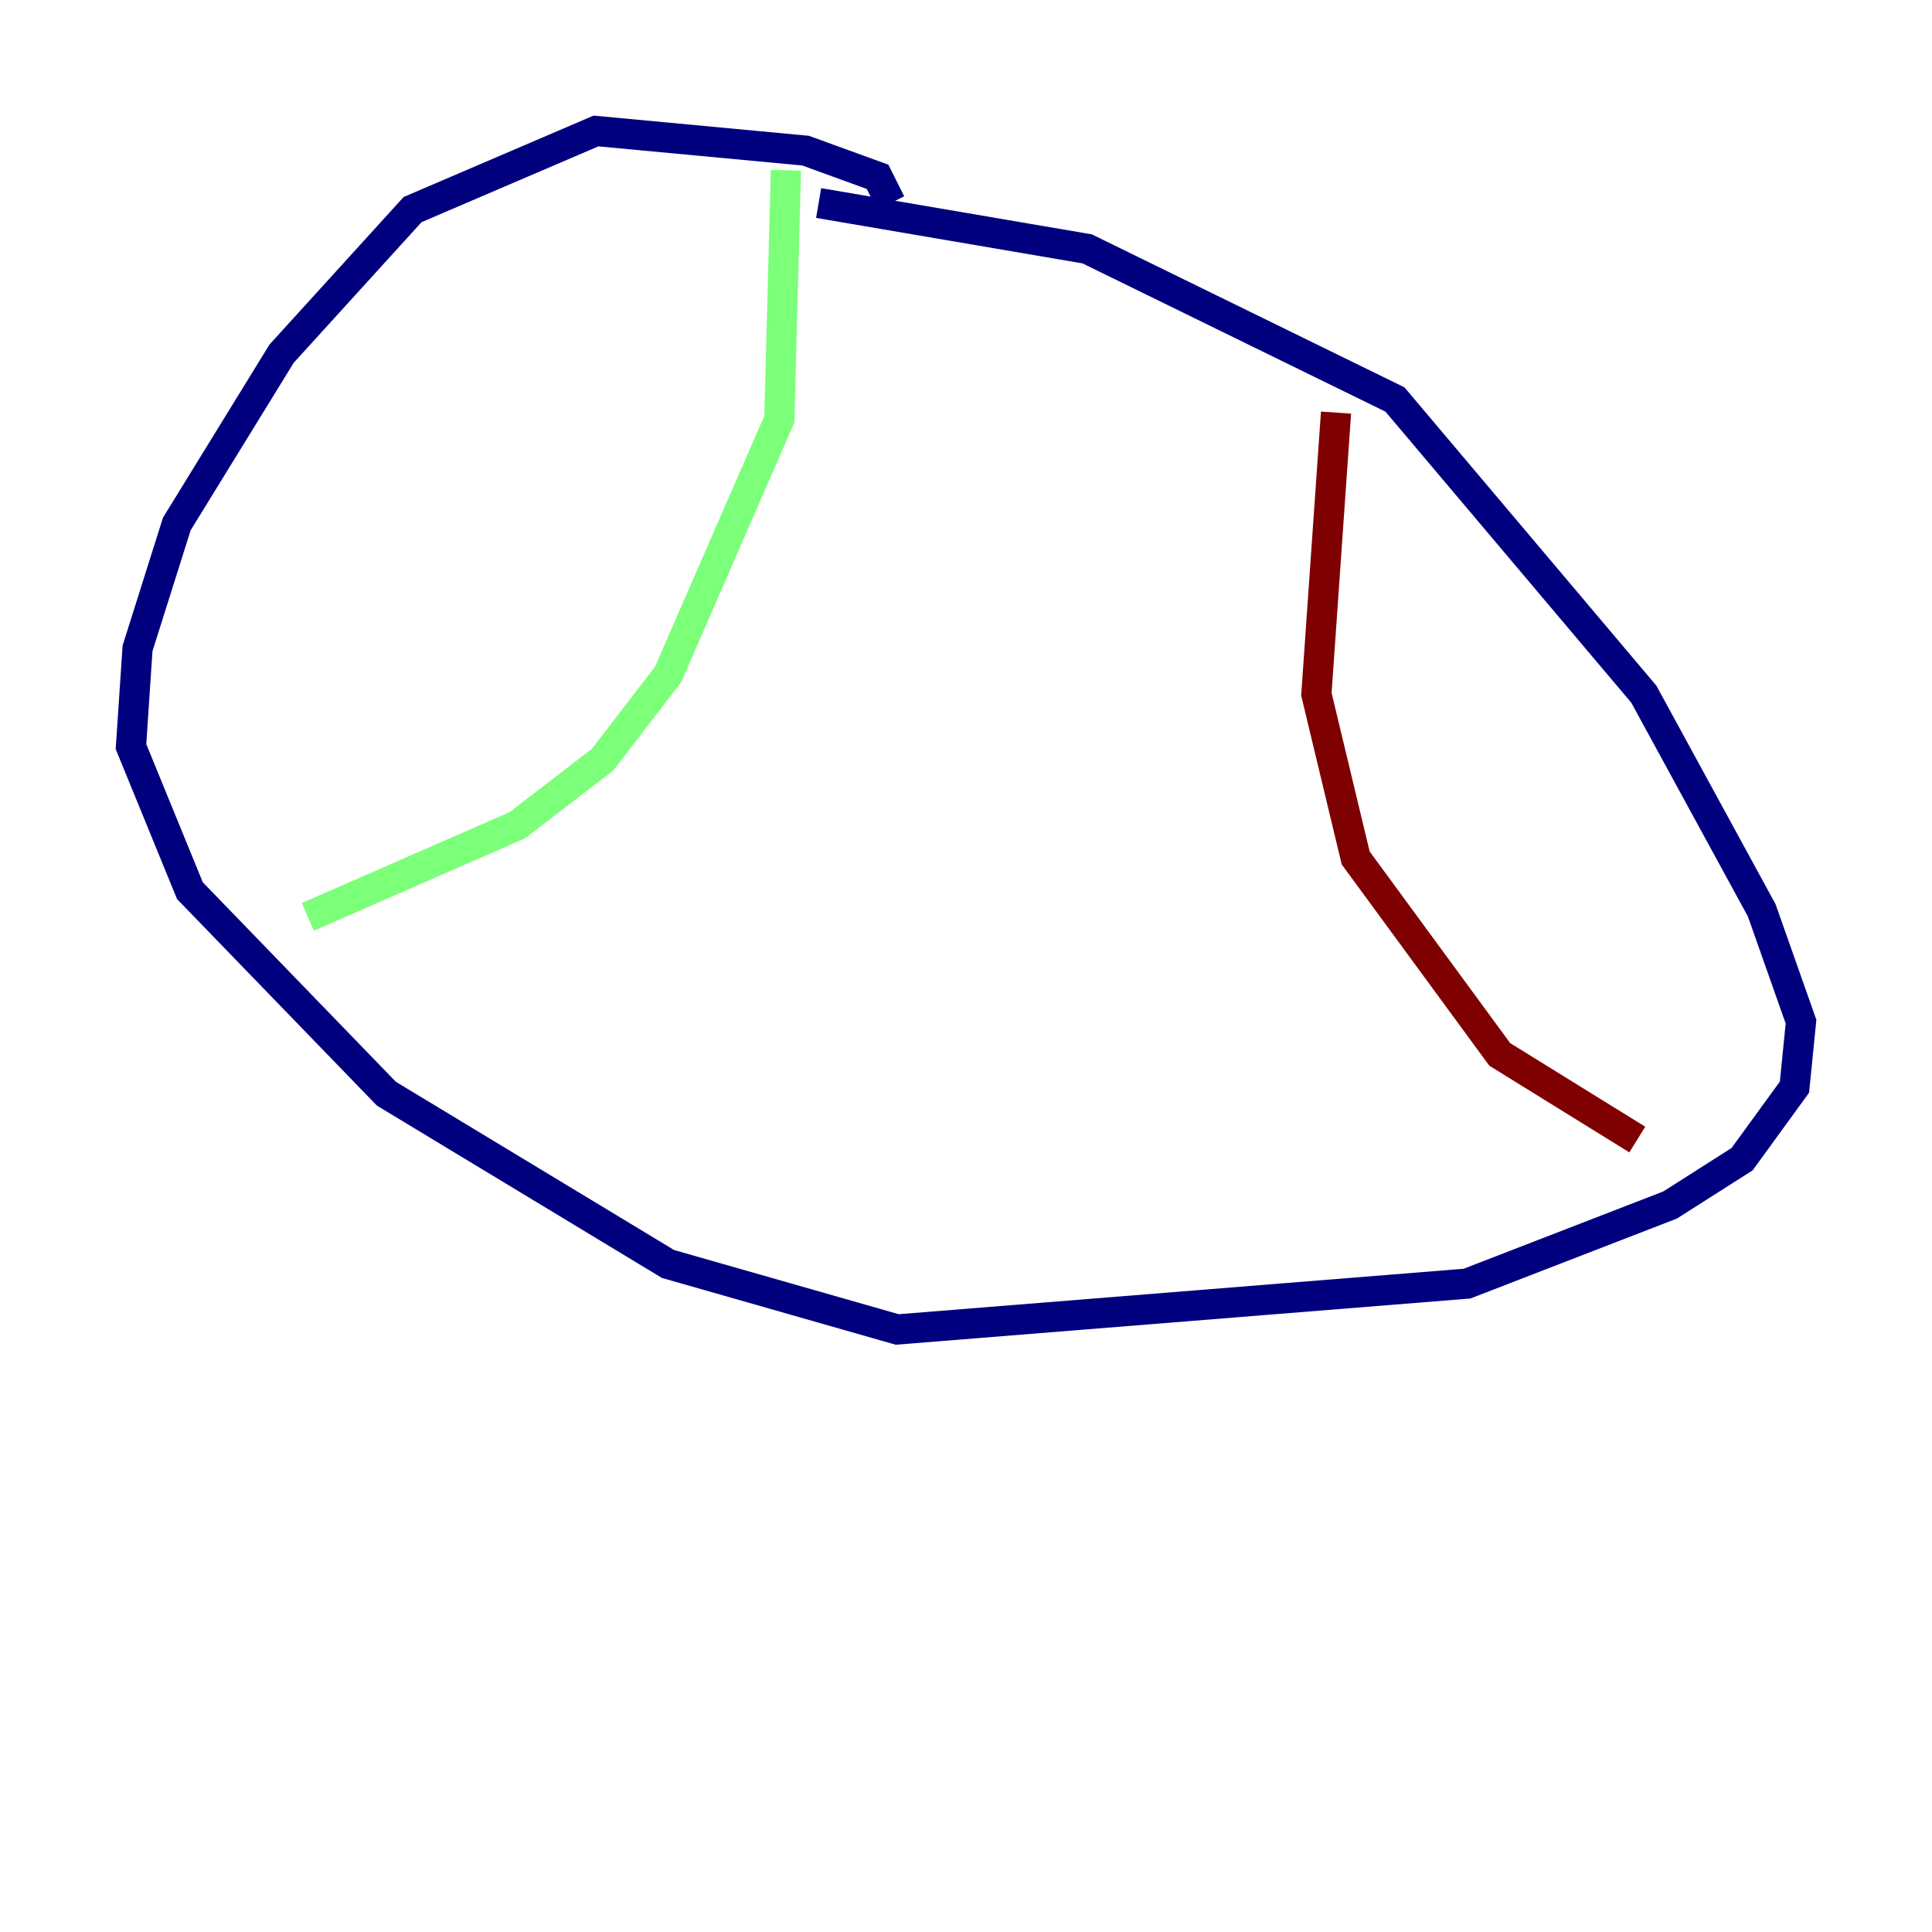 <?xml version="1.0" encoding="utf-8" ?>
<svg baseProfile="tiny" height="128" version="1.2" viewBox="0,0,128,128" width="128" xmlns="http://www.w3.org/2000/svg" xmlns:ev="http://www.w3.org/2001/xml-events" xmlns:xlink="http://www.w3.org/1999/xlink"><defs /><polyline fill="none" points="59.01,13.451 58.142,11.715 53.37,9.98 39.485,8.678 27.336,13.885 18.658,23.43 11.715,34.712 9.112,42.956 8.678,49.464 12.583,59.01 25.6,72.461 44.258,83.742 59.444,88.081 97.193,85.044 110.644,79.837 115.417,76.8 118.888,72.027 119.322,67.688 116.719,60.312 108.909,45.993 92.42,26.468 72.027,16.488 54.237,13.451" stroke="#00007f" stroke-width="2" /><polyline fill="none" points="52.068,11.281 51.634,27.77 44.258,44.691 39.919,50.332 34.278,54.671 20.393,60.746" stroke="#7cff79" stroke-width="2" /><polyline fill="none" points="88.515,27.336 87.214,45.993 89.817,56.841 99.363,69.858 108.475,75.498" stroke="#7f0000" stroke-width="2" /></svg>